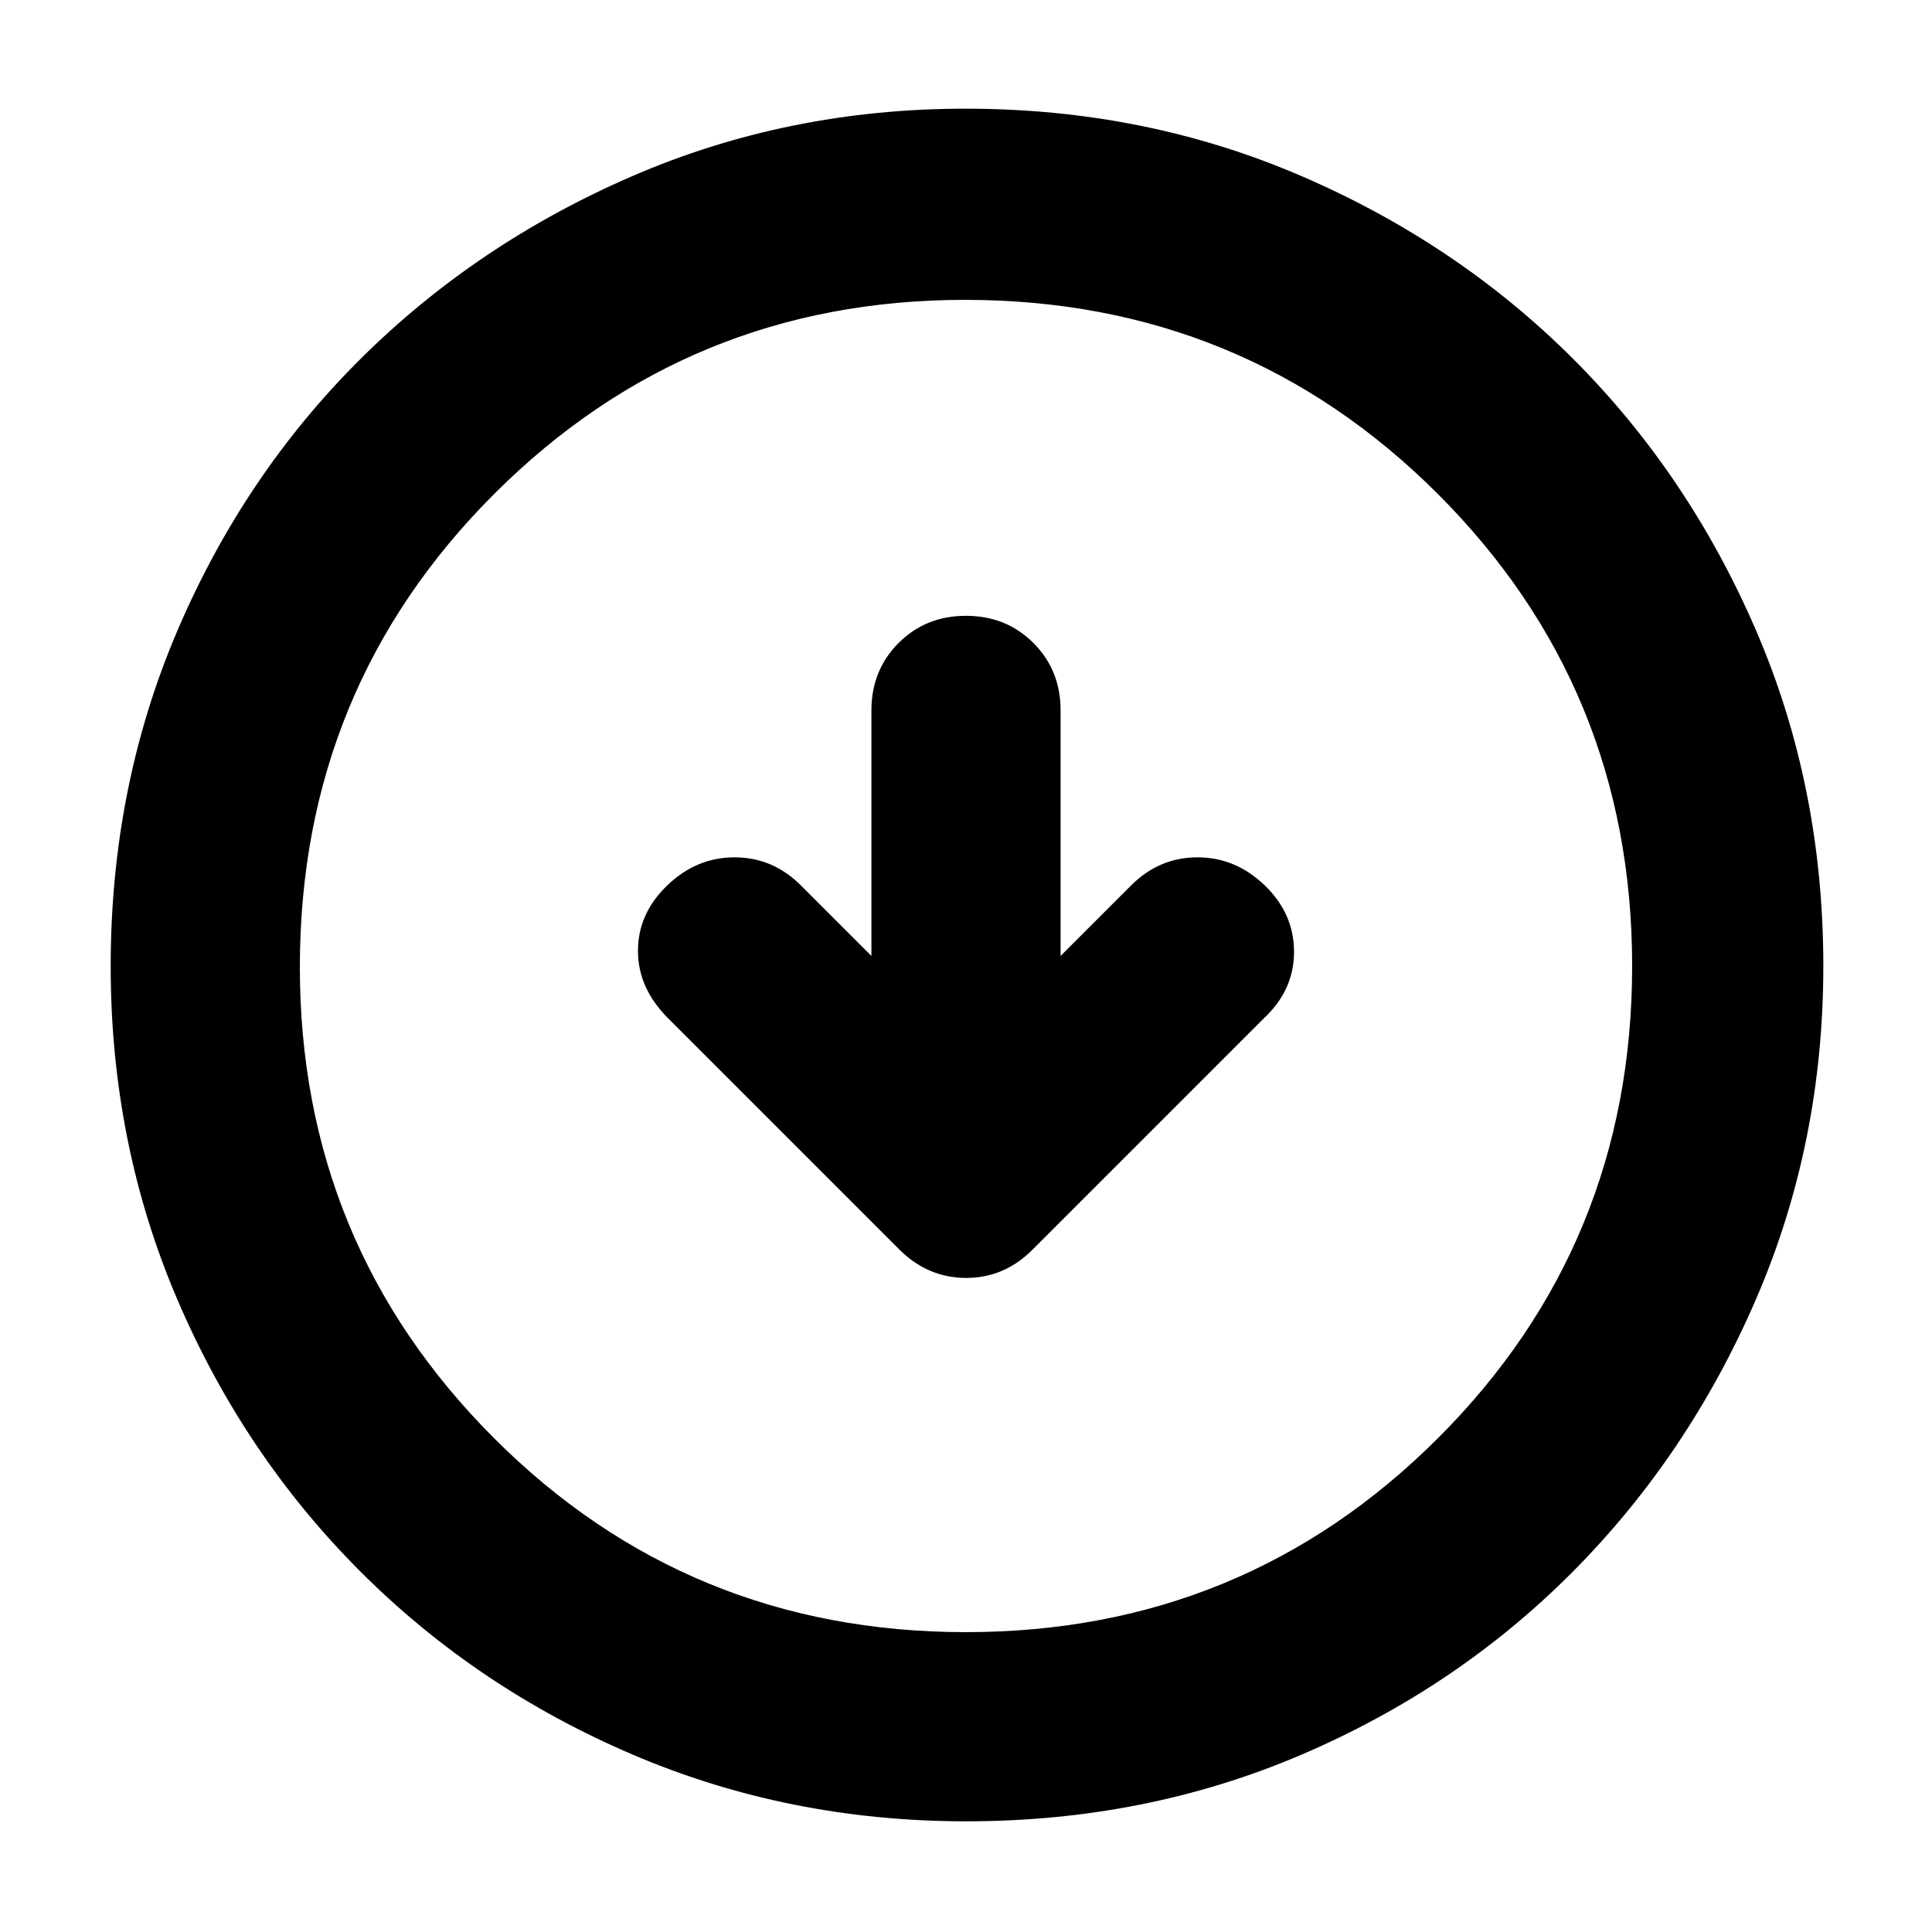 <svg xmlns="http://www.w3.org/2000/svg" width="48" height="48" viewBox="0 96 960 960"><path d="m433 571-35-35q-14-14-33-14t-33.5 14Q317 550 317 568.5t15 33.5l115 115q14.182 14 33.091 14T513 717l115-115q15-14 15-33t-14.5-33Q614 522 595 522t-33 14l-35 35V449q0-20-13.5-33.5T480 402q-20 0-33.5 13.5T433 449v122Zm47.138 430q-88.138 0-165.625-33.084-77.488-33.083-135.417-91.012T88.084 741.625Q55 664.276 55 576.138 55 487 88.084 409.513q33.083-77.488 90.855-134.969 57.772-57.482 135.195-91.013Q391.557 150 479.779 150q89.221 0 166.827 33.454 77.605 33.453 135.012 90.802 57.407 57.349 90.895 134.877Q906 486.66 906 576q0 88.276-33.531 165.747-33.531 77.471-91.013 135.278-57.481 57.808-134.831 90.891Q569.276 1001 480.138 1001ZM480 907q138 0 234.5-96.372T811 576q0-138-96.5-234.5t-235-96.5q-137.5 0-234 96.5t-96.5 235q0 137.5 96.372 234T480 907Zm0-331Z"/></svg>